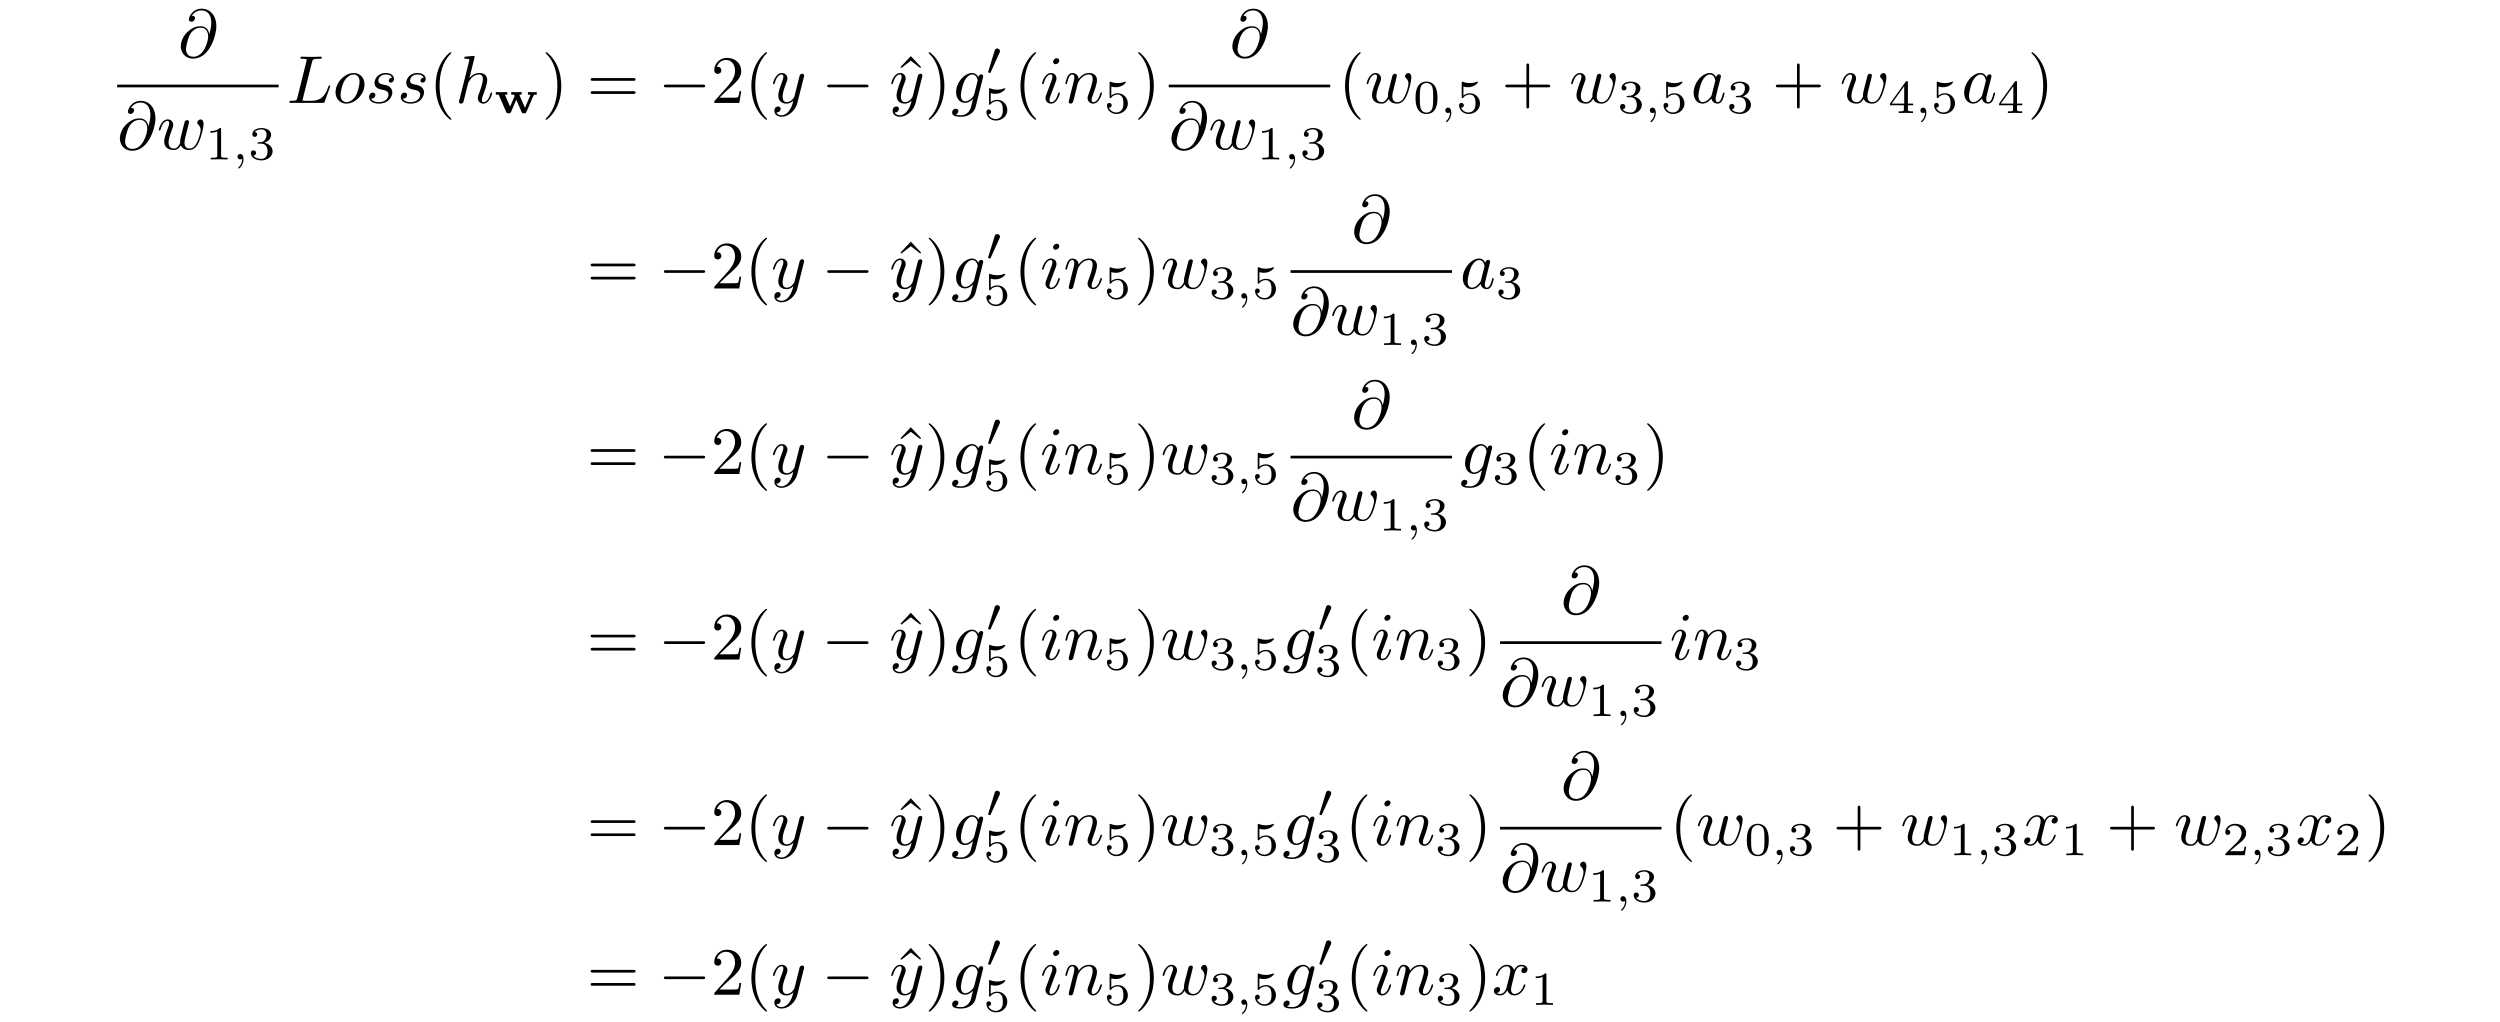 <?xml version='1.0' encoding='UTF-8'?>
<!-- This file was generated by dvisvgm 3.2.2 -->
<svg version='1.1' xmlns='http://www.w3.org/2000/svg' xmlns:xlink='http://www.w3.org/1999/xlink' width='368.204pt' height='150.59pt' viewBox='-.5 -146.503 368.204 150.59'>
<defs>
<path id='g5-48' d='m2.085-3.515c0-.216-.188-.384-.411-.384c-.279 0-.349 .23-.377 .321l-.928 3.02l-.035 .119c0 .084 .216 .153 .272 .153s.077-.035 .105-.105l1.318-2.908c.028-.07 .056-.119 .056-.216z'/>
<path id='g6-0' d='m6.914-2.491c0-.199-.189-.199-.329-.199h-5.43c-.139 0-.329 0-.329 .199s.189 .199 .329 .199h5.43c.139 0 .329 0 .329-.199z'/>
<path id='g1-119' d='m6.256-2.706v-.391c-.188 .014-.384 .028-.572 .028c-.244 0-.481-.007-.725-.028v.391c.209 0 .265 .014 .377 .042l-.816 1.89l-.837-1.932h.349v-.391c-.021 0-.53 .028-.823 .028c-.209 0-.495-.007-.704-.028v.391h.418c.077 .16 .077 .174 .077 .195s-.021 .07-.028 .084l-.642 1.478l-.767-1.757h.356v-.391l-.907 .028c-.265 0-.739-.028-.781-.028v.391h.418l1.109 2.559c.084 .188 .188 .188 .349 .188c.153 0 .272 0 .356-.188l.781-1.813l.781 1.806c.084 .195 .188 .195 .356 .195c.16 0 .265 0 .349-.188l1.053-2.427c.049-.098 .056-.105 .174-.119c.105-.014 .16-.014 .3-.014z'/>
<path id='g11-40' d='m3.298 2.391c0-.03 0-.05-.169-.219c-1.245-1.255-1.564-3.138-1.564-4.663c0-1.733 .379-3.467 1.604-4.712c.13-.12 .13-.139 .13-.169c0-.07-.04-.1-.1-.1c-.1 0-.996 .677-1.584 1.943c-.508 1.096-.628 2.202-.628 3.039c0 .777 .11 1.983 .658 3.108c.598 1.225 1.455 1.873 1.554 1.873c.06 0 .1-.03 .1-.1z'/>
<path id='g11-41' d='m2.879-2.491c0-.777-.11-1.983-.658-3.108c-.598-1.225-1.455-1.873-1.554-1.873c-.06 0-.1 .04-.1 .1c0 .03 0 .05 .189 .229c.976 .986 1.544 2.57 1.544 4.653c0 1.704-.369 3.457-1.604 4.712c-.13 .12-.13 .139-.13 .169c0 .06 .04 .1 .1 .1c.1 0 .996-.677 1.584-1.943c.508-1.096 .628-2.202 .628-3.039z'/>
<path id='g11-43' d='m7.183-2.491c0-.199-.189-.199-.329-.199h-2.78v-2.79c0-.139 0-.329-.199-.329s-.199 .189-.199 .329v2.79h-2.79c-.139 0-.329 0-.329 .199s.189 .199 .329 .199h2.79v2.79c0 .139 0 .329 .199 .329s.199-.189 .199-.329v-2.79h2.78c.139 0 .329 0 .329-.199z'/>
<path id='g11-50' d='m4.473-1.733h-.249c-.05 .299-.12 .737-.219 .887c-.07 .08-.727 .08-.946 .08h-1.793l1.056-1.026c1.554-1.375 2.152-1.913 2.152-2.909c0-1.136-.897-1.933-2.112-1.933c-1.126 0-1.863 .917-1.863 1.803c0 .558 .498 .558 .528 .558c.169 0 .518-.12 .518-.528c0-.259-.179-.518-.528-.518c-.08 0-.1 0-.13 .01c.229-.648 .767-1.016 1.345-1.016c.907 0 1.335 .807 1.335 1.624c0 .797-.498 1.584-1.046 2.202l-1.913 2.132c-.11 .11-.11 .13-.11 .369h3.696l.279-1.733z'/>
<path id='g11-61' d='m7.183-3.457c0-.199-.189-.199-.329-.199h-5.968c-.139 0-.329 0-.329 .199s.189 .199 .339 .199h5.948c.149 0 .339 0 .339-.199zm0 1.933c0-.199-.189-.199-.339-.199h-5.948c-.149 0-.339 0-.339 .199s.189 .199 .329 .199h5.968c.139 0 .329 0 .329-.199z'/>
<path id='g11-94' d='m4.005-5.28l-1.514-1.614l-1.514 1.614l.13 .139l1.385-1.076l1.385 1.076l.13-.139z'/>
<path id='g8-59' d='m1.667-.042c0-.432-.167-.76-.488-.76c-.23 0-.398 .181-.398 .398c0 .223 .16 .404 .404 .404c.167 0 .286-.112 .286-.112c0 .384-.07 .83-.544 1.276c-.028 .028-.049 .049-.049 .084c0 .049 .056 .098 .098 .098c.098 0 .69-.558 .69-1.388z'/>
<path id='g10-48' d='m3.599-2.225c0-.767-.091-1.318-.411-1.806c-.216-.321-.649-.6-1.206-.6c-1.618 0-1.618 1.904-1.618 2.406s0 2.364 1.618 2.364s1.618-1.862 1.618-2.364zm-.635-.091c0 .516 0 1.032-.091 1.471c-.139 .635-.614 .788-.893 .788c-.321 0-.746-.188-.886-.76c-.098-.411-.098-.983-.098-1.499c0-.509 0-1.039 .105-1.423c.146-.551 .593-.697 .879-.697c.377 0 .739 .23 .865 .635c.112 .377 .119 .879 .119 1.485z'/>
<path id='g10-49' d='m3.299 0v-.251h-.265c-.697 0-.697-.091-.697-.321v-3.864c0-.188-.014-.195-.209-.195c-.446 .439-1.081 .446-1.367 .446v.251c.167 0 .628 0 1.011-.195v3.557c0 .23 0 .321-.697 .321h-.265v.251l1.241-.028l1.248 .028z'/>
<path id='g10-50' d='m3.522-1.269h-.237c-.021 .153-.091 .565-.181 .635c-.056 .042-.593 .042-.69 .042h-1.283c.732-.649 .976-.844 1.395-1.172c.516-.411 .997-.844 .997-1.506c0-.844-.739-1.36-1.632-1.36c-.865 0-1.451 .607-1.451 1.248c0 .356 .3 .391 .37 .391c.167 0 .37-.119 .37-.37c0-.126-.049-.37-.411-.37c.216-.495 .69-.649 1.018-.649c.697 0 1.06 .544 1.06 1.109c0 .607-.432 1.088-.656 1.339l-1.681 1.66c-.07 .063-.07 .077-.07 .272h2.873l.209-1.269z'/>
<path id='g10-51' d='m3.585-1.206c0-.544-.446-1.088-1.213-1.248c.732-.265 .997-.788 .997-1.213c0-.551-.635-.962-1.409-.962s-1.367 .377-1.367 .934c0 .237 .153 .37 .363 .37c.216 0 .356-.16 .356-.356c0-.202-.139-.349-.356-.363c.244-.307 .725-.384 .983-.384c.314 0 .753 .153 .753 .76c0 .293-.098 .614-.279 .83c-.23 .265-.425 .279-.774 .3c-.174 .014-.188 .014-.223 .021c0 0-.07 .014-.07 .091c0 .098 .063 .098 .181 .098h.377c.544 0 .934 .377 .934 1.123c0 .865-.502 1.123-.907 1.123c-.279 0-.893-.077-1.186-.488c.328-.014 .404-.244 .404-.391c0-.223-.167-.384-.384-.384c-.195 0-.391 .119-.391 .404c0 .656 .725 1.081 1.569 1.081c.969 0 1.639-.649 1.639-1.346z'/>
<path id='g10-52' d='m3.689-1.144v-.251h-.774v-3.11c0-.146 0-.195-.153-.195c-.084 0-.112 0-.181 .098l-2.308 3.208v.251h2.05v.572c0 .237 0 .321-.565 .321h-.188v.251l1.046-.028l1.053 .028v-.251h-.188c-.565 0-.565-.084-.565-.321v-.572h.774zm-1.318-.251h-1.841l1.841-2.552v2.552z'/>
<path id='g10-53' d='m3.522-1.402c0-.788-.6-1.513-1.465-1.513c-.307 0-.669 .077-.976 .342v-1.318c.356 .091 .565 .091 .676 .091c.921 0 1.465-.628 1.465-.732c0-.077-.049-.098-.084-.098c0 0-.028 0-.056 .021c-.167 .063-.537 .202-1.053 .202c-.195 0-.565-.014-1.018-.188c-.07-.035-.091-.035-.091-.035c-.091 0-.091 .077-.091 .188v2.057c0 .119 0 .202 .112 .202c.063 0 .07-.014 .139-.098c.3-.384 .725-.439 .969-.439c.418 0 .607 .335 .642 .391c.126 .23 .167 .495 .167 .9c0 .209 0 .621-.209 .928c-.174 .251-.474 .418-.816 .418c-.453 0-.921-.251-1.095-.711c.265 .021 .398-.153 .398-.342c0-.3-.258-.356-.349-.356c0 0-.349 0-.349 .377c0 .628 .572 1.255 1.409 1.255c.893 0 1.674-.663 1.674-1.541z'/>
<path id='g9-64' d='m5.639-4.553c0-1.584-.927-2.58-2.152-2.58c-1.445 0-1.903 1.295-1.903 1.574c0 .139 .08 .349 .379 .349c.329 0 .538-.299 .538-.528c0-.349-.309-.349-.468-.349c.438-.737 1.146-.797 1.435-.797c.727 0 1.425 .518 1.425 1.803c0 .389-.06 .897-.279 1.704c-.1-.618-.508-1.176-1.285-1.176c-.608 0-1.255 .159-2.032 .936c-.827 .827-.897 1.753-.897 2.062c0 .618 .438 1.773 1.833 1.773c2.371 0 3.407-3.347 3.407-4.772zm-1.205 1.534c0 .717-.638 2.959-2.172 2.959c-1.096 0-1.096-1.026-1.096-1.126c0-.269 .249-1.664 .658-2.262c.399-.568 .887-.887 1.504-.887c1.086 0 1.106 1.116 1.106 1.315z'/>
<path id='g9-76' d='m6.406-2.461c0-.04-.03-.11-.12-.11s-.1 .05-.169 .209c-.339 .917-.777 2.052-2.501 2.052h-.936c-.139 0-.159 0-.219-.01c-.1-.01-.13-.02-.13-.1c0-.03 0-.05 .05-.229l1.345-5.38c.09-.359 .12-.468 1.056-.468c.299 0 .379 0 .379-.189c0-.12-.11-.12-.159-.12l-1.474 .03l-1.325-.03c-.07 0-.189 0-.189 .199c0 .11 .09 .11 .279 .11c0 0 .209 0 .379 .02c.179 .02 .269 .03 .269 .159c0 .04-.01 .07-.04 .189l-1.335 5.35c-.1 .389-.12 .468-.907 .468c-.169 0-.269 0-.269 .199c0 .11 .09 .11 .269 .11h4.613c.239 0 .249 0 .309-.169l.787-2.152c.04-.11 .04-.139 .04-.139z'/>
<path id='g9-97' d='m4.961-1.425c0-.1-.09-.1-.12-.1c-.1 0-.11 .04-.139 .179c-.169 .648-.349 1.235-.757 1.235c-.269 0-.299-.259-.299-.458c0-.219 .02-.299 .13-.737l.219-.897l.359-1.395c.07-.279 .07-.299 .07-.339c0-.169-.12-.269-.289-.269c-.239 0-.389 .219-.418 .438c-.179-.369-.468-.638-.917-.638c-1.166 0-2.401 1.465-2.401 2.919c0 .936 .548 1.594 1.325 1.594c.199 0 .697-.04 1.295-.747c.08 .418 .428 .747 .907 .747c.349 0 .578-.229 .737-.548c.169-.359 .299-.986 .299-.986zm-1.395-1.714l-.498 1.953c-.05 .179-.05 .199-.199 .369c-.438 .548-.847 .707-1.126 .707c-.498 0-.638-.548-.638-.936c0-.498 .319-1.724 .548-2.182c.309-.588 .757-.956 1.156-.956c.648 0 .787 .817 .787 .877s-.02 .12-.03 .169z'/>
<path id='g9-103' d='m3.587 .667l1.106-4.423c.01-.06 .03-.11 .03-.179c0-.169-.12-.269-.289-.269c-.1 0-.369 .07-.408 .428c-.179-.369-.528-.628-.927-.628c-1.136 0-2.371 1.395-2.371 2.829c0 .986 .608 1.574 1.325 1.574c.588 0 1.056-.468 1.156-.578l.01 .01l-.329 1.315c-.04 .09-.379 1.076-1.435 1.076c-.189 0-.518-.01-.797-.1c.299-.09 .408-.349 .408-.518c0-.159-.11-.349-.379-.349c-.219 0-.538 .179-.538 .578c0 .408 .369 .608 1.325 .608c1.245 0 1.963-.777 2.112-1.375zm.289-3.846l-.478 1.903c-.06 .259-.289 .508-.508 .697c-.209 .179-.518 .359-.807 .359c-.498 0-.648-.518-.648-.917c0-.478 .289-1.654 .558-2.162c.269-.488 .697-.887 1.116-.887c.658 0 .797 .807 .797 .857s-.02 .11-.03 .149z'/>
<path id='g9-104' d='m5.44-1.425c0-.1-.09-.1-.12-.1c-.1 0-.1 .03-.149 .179c-.149 .528-.468 1.235-1.016 1.235c-.169 0-.239-.1-.239-.329c0-.249 .09-.488 .179-.707c.159-.428 .608-1.614 .608-2.192c0-.648-.399-1.066-1.146-1.066c-.628 0-1.106 .309-1.474 .767l.777-3.168c0 0 0-.11-.13-.11c-.229 0-.956 .08-1.215 .1c-.08 .01-.189 .02-.189 .199c0 .12 .09 .12 .239 .12c.478 0 .498 .07 .498 .169l-.03 .199l-1.445 5.738c-.04 .139-.04 .159-.04 .219c0 .229 .199 .279 .289 .279c.159 0 .319-.12 .369-.259l.189-.757l.219-.897c.06-.219 .12-.438 .169-.667c.02-.06 .1-.389 .11-.448c.03-.09 .339-.648 .677-.917c.219-.159 .528-.349 .956-.349s.538 .339 .538 .697c0 .538-.379 1.624-.618 2.232c-.08 .229-.13 .349-.13 .548c0 .468 .349 .817 .817 .817c.936 0 1.305-1.455 1.305-1.534z'/>
<path id='g9-105' d='m2.829-6.227c0-.199-.139-.359-.369-.359c-.269 0-.538 .259-.538 .528c0 .189 .139 .359 .379 .359c.229 0 .528-.229 .528-.528zm.09 4.802c0-.1-.09-.1-.12-.1c-.1 0-.1 .03-.149 .179c-.179 .628-.508 1.235-1.016 1.235c-.169 0-.239-.1-.239-.329c0-.249 .06-.389 .289-.996l.389-1.046c.12-.289 .12-.309 .219-.578c.08-.199 .13-.339 .13-.528c0-.448-.319-.817-.817-.817c-.936 0-1.315 1.445-1.315 1.534c0 .1 .12 .1 .12 .1c.1 0 .11-.02 .159-.179c.269-.936 .667-1.235 1.006-1.235c.08 0 .249 0 .249 .319c0 .209-.07 .418-.11 .518c-.08 .259-.528 1.415-.687 1.843c-.1 .259-.229 .588-.229 .797c0 .468 .339 .817 .817 .817c.936 0 1.305-1.445 1.305-1.534z'/>
<path id='g9-110' d='m5.689-1.425c0-.1-.09-.1-.12-.1c-.1 0-.1 .03-.149 .179c-.199 .677-.528 1.235-1.016 1.235c-.169 0-.239-.1-.239-.329c0-.249 .09-.488 .179-.707c.189-.528 .608-1.624 .608-2.192c0-.667-.428-1.066-1.146-1.066c-.897 0-1.385 .638-1.554 .867c-.05-.558-.458-.867-.917-.867s-.648 .389-.747 .568c-.159 .339-.299 .927-.299 .966c0 .1 .12 .1 .12 .1c.1 0 .11-.01 .169-.229c.169-.707 .369-1.186 .727-1.186c.199 0 .309 .13 .309 .458c0 .209-.03 .319-.159 .837l-.578 2.301c-.03 .149-.09 .379-.09 .428c0 .179 .139 .269 .289 .269c.12 0 .299-.08 .369-.279c.01-.02 .13-.488 .189-.737l.219-.897c.06-.219 .12-.438 .169-.667l.13-.498c.149-.309 .677-1.215 1.624-1.215c.448 0 .538 .369 .538 .697c0 .618-.488 1.893-.648 2.321c-.09 .229-.1 .349-.1 .458c0 .468 .349 .817 .817 .817c.936 0 1.305-1.455 1.305-1.534z'/>
<path id='g9-111' d='m4.672-2.72c0-1.036-.697-1.684-1.594-1.684c-1.335 0-2.67 1.415-2.67 2.829c0 .986 .667 1.684 1.594 1.684c1.325 0 2.67-1.375 2.67-2.829zm-.727-.389c0 .389-.199 1.435-.578 2.082c-.349 .578-.897 .917-1.355 .917c-.428 0-.867-.309-.867-1.086c0-.488 .259-1.564 .578-2.072c.498-.767 1.066-.917 1.345-.917c.578 0 .877 .478 .877 1.076z'/>
<path id='g9-115' d='m3.945-1.544c0-.359-.189-.608-.309-.727c-.269-.279-.558-.329-.996-.418c-.359-.08-.757-.149-.757-.598c0-.289 .239-.897 1.116-.897c.249 0 .747 .07 .897 .458c-.279 .01-.478 .229-.478 .448c0 .139 .09 .289 .309 .289s.458-.169 .458-.558c0-.448-.428-.857-1.186-.857c-1.315 0-1.684 1.016-1.684 1.455c0 .777 .737 .927 1.026 .986c.518 .1 1.036 .209 1.036 .757c0 .259-.229 1.096-1.425 1.096c-.139 0-.907 0-1.136-.528c.379 .05 .628-.249 .628-.528c0-.229-.159-.349-.369-.349c-.259 0-.558 .209-.558 .658c0 .568 .568 .966 1.425 .966c1.614 0 2.002-1.205 2.002-1.654z'/>
<path id='g9-119' d='m6.884-3.706c0-.548-.269-.697-.438-.697c-.249 0-.498 .259-.498 .478c0 .13 .06 .189 .149 .269c.11 .11 .359 .369 .359 .847c0 .339-.289 1.315-.548 1.823c-.259 .528-.608 .877-1.096 .877c-.468 0-.737-.299-.737-.867c0-.279 .07-.588 .11-.727l.418-1.674c.05-.219 .149-.588 .149-.648c0-.179-.139-.269-.289-.269c-.12 0-.299 .08-.369 .279c-.03 .07-.498 1.973-.568 2.232c-.07 .299-.09 .478-.09 .658c0 .11 0 .13 .01 .179c-.229 .528-.528 .837-.917 .837c-.797 0-.797-.737-.797-.907c0-.319 .05-.707 .518-1.933c.11-.299 .169-.438 .169-.638c0-.448-.329-.817-.817-.817c-.946 0-1.315 1.445-1.315 1.534c0 .1 .12 .1 .12 .1c.1 0 .11-.02 .159-.179c.269-.927 .658-1.235 1.006-1.235c.09 0 .249 .01 .249 .329c0 .249-.11 .528-.179 .697c-.438 1.176-.558 1.634-.558 2.012c0 .907 .667 1.255 1.415 1.255c.169 0 .638 0 1.036-.697c.259 .638 .946 .697 1.245 .697c.747 0 1.186-.628 1.445-1.225c.339-.777 .658-2.112 .658-2.59z'/>
<path id='g9-120' d='m4.941-1.425c0-.1-.09-.1-.12-.1c-.09 0-.11 .04-.13 .11c-.329 1.066-1.006 1.305-1.325 1.305c-.389 0-.548-.319-.548-.658c0-.219 .06-.438 .169-.877l.339-1.365c.06-.259 .289-1.176 .986-1.176c.05 0 .289 0 .498 .13c-.279 .05-.478 .299-.478 .538c0 .159 .11 .349 .379 .349c.219 0 .538-.179 .538-.578c0-.518-.588-.658-.927-.658c-.578 0-.927 .528-1.046 .757c-.249-.658-.787-.757-1.076-.757c-1.036 0-1.604 1.285-1.604 1.534c0 .1 .12 .1 .12 .1c.08 0 .11-.02 .13-.11c.339-1.056 .996-1.305 1.335-1.305c.189 0 .538 .09 .538 .667c0 .309-.169 .976-.538 2.371c-.159 .618-.508 1.036-.946 1.036c-.06 0-.289 0-.498-.13c.249-.05 .468-.259 .468-.538c0-.269-.219-.349-.369-.349c-.299 0-.548 .259-.548 .578c0 .458 .498 .658 .936 .658c.658 0 1.016-.697 1.046-.757c.12 .369 .478 .757 1.076 .757c1.026 0 1.594-1.285 1.594-1.534z'/>
<path id='g9-121' d='m4.842-3.796c.04-.139 .04-.159 .04-.229c0-.179-.139-.269-.289-.269c-.1 0-.259 .06-.349 .209c-.02 .05-.1 .359-.139 .538l-.199 .797l-.448 1.793c-.04 .149-.468 .847-1.126 .847c-.508 0-.618-.438-.618-.807c0-.458 .169-1.076 .508-1.953c.159-.408 .199-.518 .199-.717c0-.448-.319-.817-.817-.817c-.946 0-1.315 1.445-1.315 1.534c0 .1 .12 .1 .12 .1c.1 0 .11-.02 .159-.179c.269-.936 .667-1.235 1.006-1.235c.08 0 .249 0 .249 .319c0 .249-.1 .508-.169 .697c-.399 1.056-.578 1.624-.578 2.092c0 .887 .628 1.186 1.215 1.186c.389 0 .727-.169 1.006-.448c-.13 .518-.249 1.006-.648 1.534c-.259 .339-.638 .628-1.096 .628c-.139 0-.588-.03-.757-.418c.159 0 .289 0 .428-.12c.1-.09 .199-.219 .199-.408c0-.309-.269-.349-.369-.349c-.229 0-.558 .159-.558 .648c0 .498 .438 .867 1.056 .867c1.026 0 2.052-.907 2.331-2.032l.956-3.806z'/>
</defs>
<g id='page77'>
<g fill='currentColor'>
<use x='25.724' y='-138.088' xlink:href='#g9-64'/>
<rect x='16.754' y='-134.038' height='.398' width='23.782'/>
<use x='16.754' y='-124.515' xlink:href='#g9-64'/>
<use x='22.597' y='-124.515' xlink:href='#g9-119'/>
<use x='29.729' y='-123.02' xlink:href='#g10-49'/>
<use x='33.7' y='-123.02' xlink:href='#g8-59'/>
<use x='36.067' y='-123.02' xlink:href='#g10-51'/>
<use x='41.731' y='-131.348' xlink:href='#g9-76'/>
<use x='48.512' y='-131.348' xlink:href='#g9-111'/>
<use x='53.341' y='-131.348' xlink:href='#g9-115'/>
<use x='58.011' y='-131.348' xlink:href='#g9-115'/>
<use x='62.681' y='-131.348' xlink:href='#g11-40'/>
<use x='66.555' y='-131.348' xlink:href='#g9-104'/>
<use x='72.295' y='-129.854' xlink:href='#g1-119'/>
<use x='79.288' y='-131.348' xlink:href='#g11-41'/>
<use x='85.93' y='-131.348' xlink:href='#g11-61'/>
<use x='96.446' y='-131.348' xlink:href='#g6-0'/>
<use x='104.195' y='-131.348' xlink:href='#g11-50'/>
<use x='109.176' y='-131.348' xlink:href='#g11-40'/>
<use x='113.051' y='-131.348' xlink:href='#g9-121'/>
<use x='120.506' y='-131.348' xlink:href='#g6-0'/>
<use x='131.153' y='-131.349' xlink:href='#g11-94'/>
<use x='130.469' y='-131.348' xlink:href='#g9-121'/>
<use x='135.711' y='-131.348' xlink:href='#g11-41'/>
<use x='139.585' y='-131.348' xlink:href='#g9-103'/>
<use x='144.695' y='-135.462' xlink:href='#g5-48'/>
<use x='144.337' y='-128.886' xlink:href='#g10-53'/>
<use x='148.806' y='-131.348' xlink:href='#g11-40'/>
<use x='152.681' y='-131.348' xlink:href='#g9-105'/>
<use x='156.113' y='-131.348' xlink:href='#g9-110'/>
<use x='162.093' y='-129.854' xlink:href='#g10-53'/>
<use x='166.562' y='-131.348' xlink:href='#g11-41'/>
<use x='180.602' y='-138.088' xlink:href='#g9-64'/>
<rect x='171.632' y='-134.038' height='.398' width='23.782'/>
<use x='171.632' y='-124.515' xlink:href='#g9-64'/>
<use x='177.475' y='-124.515' xlink:href='#g9-119'/>
<use x='184.607' y='-123.02' xlink:href='#g10-49'/>
<use x='188.579' y='-123.02' xlink:href='#g8-59'/>
<use x='190.945' y='-123.02' xlink:href='#g10-51'/>
<use x='196.609' y='-131.348' xlink:href='#g11-40'/>
<use x='200.484' y='-131.348' xlink:href='#g9-119'/>
<use x='207.616' y='-129.854' xlink:href='#g10-48'/>
<use x='211.587' y='-129.854' xlink:href='#g8-59'/>
<use x='213.954' y='-129.854' xlink:href='#g10-53'/>
<use x='220.637' y='-131.348' xlink:href='#g11-43'/>
<use x='230.599' y='-131.348' xlink:href='#g9-119'/>
<use x='237.732' y='-129.854' xlink:href='#g10-51'/>
<use x='241.703' y='-129.854' xlink:href='#g8-59'/>
<use x='244.069' y='-129.854' xlink:href='#g10-53'/>
<use x='248.538' y='-131.348' xlink:href='#g9-97'/>
<use x='253.804' y='-129.854' xlink:href='#g10-51'/>
<use x='260.488' y='-131.348' xlink:href='#g11-43'/>
<use x='270.45' y='-131.348' xlink:href='#g9-119'/>
<use x='277.583' y='-129.854' xlink:href='#g10-52'/>
<use x='281.554' y='-129.854' xlink:href='#g8-59'/>
<use x='283.92' y='-129.854' xlink:href='#g10-53'/>
<use x='288.389' y='-131.348' xlink:href='#g9-97'/>
<use x='293.655' y='-129.854' xlink:href='#g10-52'/>
<use x='298.125' y='-131.348' xlink:href='#g11-41'/>
<use x='85.93' y='-104.021' xlink:href='#g11-61'/>
<use x='96.446' y='-104.021' xlink:href='#g6-0'/>
<use x='104.195' y='-104.021' xlink:href='#g11-50'/>
<use x='109.176' y='-104.021' xlink:href='#g11-40'/>
<use x='113.051' y='-104.021' xlink:href='#g9-121'/>
<use x='120.506' y='-104.021' xlink:href='#g6-0'/>
<use x='131.153' y='-104.021' xlink:href='#g11-94'/>
<use x='130.469' y='-104.021' xlink:href='#g9-121'/>
<use x='135.711' y='-104.021' xlink:href='#g11-41'/>
<use x='139.585' y='-104.021' xlink:href='#g9-103'/>
<use x='144.695' y='-108.134' xlink:href='#g5-48'/>
<use x='144.337' y='-101.558' xlink:href='#g10-53'/>
<use x='148.806' y='-104.021' xlink:href='#g11-40'/>
<use x='152.681' y='-104.021' xlink:href='#g9-105'/>
<use x='156.113' y='-104.021' xlink:href='#g9-110'/>
<use x='162.093' y='-102.526' xlink:href='#g10-53'/>
<use x='166.562' y='-104.021' xlink:href='#g11-41'/>
<use x='170.437' y='-104.021' xlink:href='#g9-119'/>
<use x='177.569' y='-102.526' xlink:href='#g10-51'/>
<use x='181.54' y='-102.526' xlink:href='#g8-59'/>
<use x='183.907' y='-102.526' xlink:href='#g10-53'/>
<use x='198.541' y='-110.761' xlink:href='#g9-64'/>
<rect x='189.571' y='-106.711' height='.398' width='23.782'/>
<use x='189.571' y='-97.187' xlink:href='#g9-64'/>
<use x='195.414' y='-97.187' xlink:href='#g9-119'/>
<use x='202.546' y='-95.693' xlink:href='#g10-49'/>
<use x='206.517' y='-95.693' xlink:href='#g8-59'/>
<use x='208.884' y='-95.693' xlink:href='#g10-51'/>
<use x='214.548' y='-104.021' xlink:href='#g9-97'/>
<use x='219.814' y='-102.526' xlink:href='#g10-51'/>
<use x='85.93' y='-76.693' xlink:href='#g11-61'/>
<use x='96.446' y='-76.693' xlink:href='#g6-0'/>
<use x='104.195' y='-76.693' xlink:href='#g11-50'/>
<use x='109.176' y='-76.693' xlink:href='#g11-40'/>
<use x='113.051' y='-76.693' xlink:href='#g9-121'/>
<use x='120.506' y='-76.693' xlink:href='#g6-0'/>
<use x='131.153' y='-76.693' xlink:href='#g11-94'/>
<use x='130.469' y='-76.693' xlink:href='#g9-121'/>
<use x='135.711' y='-76.693' xlink:href='#g11-41'/>
<use x='139.585' y='-76.693' xlink:href='#g9-103'/>
<use x='144.695' y='-80.807' xlink:href='#g5-48'/>
<use x='144.337' y='-74.23' xlink:href='#g10-53'/>
<use x='148.806' y='-76.693' xlink:href='#g11-40'/>
<use x='152.681' y='-76.693' xlink:href='#g9-105'/>
<use x='156.113' y='-76.693' xlink:href='#g9-110'/>
<use x='162.093' y='-75.199' xlink:href='#g10-53'/>
<use x='166.562' y='-76.693' xlink:href='#g11-41'/>
<use x='170.437' y='-76.693' xlink:href='#g9-119'/>
<use x='177.569' y='-75.199' xlink:href='#g10-51'/>
<use x='181.54' y='-75.199' xlink:href='#g8-59'/>
<use x='183.907' y='-75.199' xlink:href='#g10-53'/>
<use x='198.541' y='-83.433' xlink:href='#g9-64'/>
<rect x='189.571' y='-79.383' height='.398' width='23.782'/>
<use x='189.571' y='-69.859' xlink:href='#g9-64'/>
<use x='195.414' y='-69.859' xlink:href='#g9-119'/>
<use x='202.546' y='-68.365' xlink:href='#g10-49'/>
<use x='206.517' y='-68.365' xlink:href='#g8-59'/>
<use x='208.884' y='-68.365' xlink:href='#g10-51'/>
<use x='214.548' y='-76.693' xlink:href='#g9-103'/>
<use x='219.3' y='-75.199' xlink:href='#g10-51'/>
<use x='223.769' y='-76.693' xlink:href='#g11-40'/>
<use x='227.644' y='-76.693' xlink:href='#g9-105'/>
<use x='231.076' y='-76.693' xlink:href='#g9-110'/>
<use x='237.056' y='-75.199' xlink:href='#g10-51'/>
<use x='241.525' y='-76.693' xlink:href='#g11-41'/>
<use x='85.93' y='-49.366' xlink:href='#g11-61'/>
<use x='96.446' y='-49.366' xlink:href='#g6-0'/>
<use x='104.195' y='-49.366' xlink:href='#g11-50'/>
<use x='109.176' y='-49.366' xlink:href='#g11-40'/>
<use x='113.051' y='-49.366' xlink:href='#g9-121'/>
<use x='120.506' y='-49.366' xlink:href='#g6-0'/>
<use x='131.153' y='-49.366' xlink:href='#g11-94'/>
<use x='130.469' y='-49.366' xlink:href='#g9-121'/>
<use x='135.711' y='-49.366' xlink:href='#g11-41'/>
<use x='139.585' y='-49.366' xlink:href='#g9-103'/>
<use x='144.695' y='-53.479' xlink:href='#g5-48'/>
<use x='144.337' y='-46.903' xlink:href='#g10-53'/>
<use x='148.806' y='-49.366' xlink:href='#g11-40'/>
<use x='152.681' y='-49.366' xlink:href='#g9-105'/>
<use x='156.113' y='-49.366' xlink:href='#g9-110'/>
<use x='162.093' y='-47.871' xlink:href='#g10-53'/>
<use x='166.562' y='-49.366' xlink:href='#g11-41'/>
<use x='170.437' y='-49.366' xlink:href='#g9-119'/>
<use x='177.569' y='-47.871' xlink:href='#g10-51'/>
<use x='181.54' y='-47.871' xlink:href='#g8-59'/>
<use x='183.907' y='-47.871' xlink:href='#g10-53'/>
<use x='188.376' y='-49.366' xlink:href='#g9-103'/>
<use x='193.485' y='-53.479' xlink:href='#g5-48'/>
<use x='193.128' y='-46.903' xlink:href='#g10-51'/>
<use x='197.597' y='-49.366' xlink:href='#g11-40'/>
<use x='201.471' y='-49.366' xlink:href='#g9-105'/>
<use x='204.904' y='-49.366' xlink:href='#g9-110'/>
<use x='210.883' y='-47.871' xlink:href='#g10-51'/>
<use x='215.353' y='-49.366' xlink:href='#g11-41'/>
<use x='229.392' y='-56.105' xlink:href='#g9-64'/>
<rect x='220.423' y='-52.055' height='.398' width='23.782'/>
<use x='220.423' y='-42.532' xlink:href='#g9-64'/>
<use x='226.265' y='-42.532' xlink:href='#g9-119'/>
<use x='233.398' y='-41.037' xlink:href='#g10-49'/>
<use x='237.369' y='-41.037' xlink:href='#g8-59'/>
<use x='239.735' y='-41.037' xlink:href='#g10-51'/>
<use x='245.4' y='-49.366' xlink:href='#g9-105'/>
<use x='248.832' y='-49.366' xlink:href='#g9-110'/>
<use x='254.812' y='-47.871' xlink:href='#g10-51'/>
<use x='85.93' y='-22.038' xlink:href='#g11-61'/>
<use x='96.446' y='-22.038' xlink:href='#g6-0'/>
<use x='104.195' y='-22.038' xlink:href='#g11-50'/>
<use x='109.176' y='-22.038' xlink:href='#g11-40'/>
<use x='113.051' y='-22.038' xlink:href='#g9-121'/>
<use x='120.506' y='-22.038' xlink:href='#g6-0'/>
<use x='131.153' y='-22.038' xlink:href='#g11-94'/>
<use x='130.469' y='-22.038' xlink:href='#g9-121'/>
<use x='135.711' y='-22.038' xlink:href='#g11-41'/>
<use x='139.585' y='-22.038' xlink:href='#g9-103'/>
<use x='144.695' y='-26.151' xlink:href='#g5-48'/>
<use x='144.337' y='-19.575' xlink:href='#g10-53'/>
<use x='148.806' y='-22.038' xlink:href='#g11-40'/>
<use x='152.681' y='-22.038' xlink:href='#g9-105'/>
<use x='156.113' y='-22.038' xlink:href='#g9-110'/>
<use x='162.093' y='-20.544' xlink:href='#g10-53'/>
<use x='166.562' y='-22.038' xlink:href='#g11-41'/>
<use x='170.437' y='-22.038' xlink:href='#g9-119'/>
<use x='177.569' y='-20.544' xlink:href='#g10-51'/>
<use x='181.54' y='-20.544' xlink:href='#g8-59'/>
<use x='183.907' y='-20.544' xlink:href='#g10-53'/>
<use x='188.376' y='-22.038' xlink:href='#g9-103'/>
<use x='193.485' y='-26.151' xlink:href='#g5-48'/>
<use x='193.128' y='-19.575' xlink:href='#g10-51'/>
<use x='197.597' y='-22.038' xlink:href='#g11-40'/>
<use x='201.471' y='-22.038' xlink:href='#g9-105'/>
<use x='204.904' y='-22.038' xlink:href='#g9-110'/>
<use x='210.883' y='-20.544' xlink:href='#g10-51'/>
<use x='215.353' y='-22.038' xlink:href='#g11-41'/>
<use x='229.392' y='-28.778' xlink:href='#g9-64'/>
<rect x='220.423' y='-24.728' height='.398' width='23.782'/>
<use x='220.423' y='-15.204' xlink:href='#g9-64'/>
<use x='226.265' y='-15.204' xlink:href='#g9-119'/>
<use x='233.398' y='-13.71' xlink:href='#g10-49'/>
<use x='237.369' y='-13.71' xlink:href='#g8-59'/>
<use x='239.735' y='-13.71' xlink:href='#g10-51'/>
<use x='245.4' y='-22.038' xlink:href='#g11-40'/>
<use x='249.274' y='-22.038' xlink:href='#g9-119'/>
<use x='256.407' y='-20.544' xlink:href='#g10-48'/>
<use x='260.378' y='-20.544' xlink:href='#g8-59'/>
<use x='262.744' y='-20.544' xlink:href='#g10-51'/>
<use x='269.427' y='-22.038' xlink:href='#g11-43'/>
<use x='279.39' y='-22.038' xlink:href='#g9-119'/>
<use x='286.522' y='-20.544' xlink:href='#g10-49'/>
<use x='290.493' y='-20.544' xlink:href='#g8-59'/>
<use x='292.859' y='-20.544' xlink:href='#g10-51'/>
<use x='297.329' y='-22.038' xlink:href='#g9-120'/>
<use x='303.023' y='-20.544' xlink:href='#g10-49'/>
<use x='309.706' y='-22.038' xlink:href='#g11-43'/>
<use x='319.669' y='-22.038' xlink:href='#g9-119'/>
<use x='326.801' y='-20.544' xlink:href='#g10-50'/>
<use x='330.772' y='-20.544' xlink:href='#g8-59'/>
<use x='333.138' y='-20.544' xlink:href='#g10-51'/>
<use x='337.607' y='-22.038' xlink:href='#g9-120'/>
<use x='343.301' y='-20.544' xlink:href='#g10-50'/>
<use x='347.771' y='-22.038' xlink:href='#g11-41'/>
<use x='85.93' y='0' xlink:href='#g11-61'/>
<use x='96.446' y='0' xlink:href='#g6-0'/>
<use x='104.195' y='0' xlink:href='#g11-50'/>
<use x='109.176' y='0' xlink:href='#g11-40'/>
<use x='113.051' y='0' xlink:href='#g9-121'/>
<use x='120.506' y='0' xlink:href='#g6-0'/>
<use x='131.153' y='-0' xlink:href='#g11-94'/>
<use x='130.469' y='0' xlink:href='#g9-121'/>
<use x='135.711' y='0' xlink:href='#g11-41'/>
<use x='139.585' y='0' xlink:href='#g9-103'/>
<use x='144.695' y='-4.113' xlink:href='#g5-48'/>
<use x='144.337' y='2.463' xlink:href='#g10-53'/>
<use x='148.806' y='0' xlink:href='#g11-40'/>
<use x='152.681' y='0' xlink:href='#g9-105'/>
<use x='156.113' y='0' xlink:href='#g9-110'/>
<use x='162.093' y='1.494' xlink:href='#g10-53'/>
<use x='166.562' y='0' xlink:href='#g11-41'/>
<use x='170.437' y='0' xlink:href='#g9-119'/>
<use x='177.569' y='1.494' xlink:href='#g10-51'/>
<use x='181.54' y='1.494' xlink:href='#g8-59'/>
<use x='183.907' y='1.494' xlink:href='#g10-53'/>
<use x='188.376' y='0' xlink:href='#g9-103'/>
<use x='193.485' y='-4.113' xlink:href='#g5-48'/>
<use x='193.128' y='2.463' xlink:href='#g10-51'/>
<use x='197.597' y='0' xlink:href='#g11-40'/>
<use x='201.471' y='0' xlink:href='#g9-105'/>
<use x='204.904' y='0' xlink:href='#g9-110'/>
<use x='210.883' y='1.494' xlink:href='#g10-51'/>
<use x='215.353' y='0' xlink:href='#g11-41'/>
<use x='219.227' y='0' xlink:href='#g9-120'/>
<use x='224.921' y='1.494' xlink:href='#g10-49'/>
</g>
</g>
</svg>